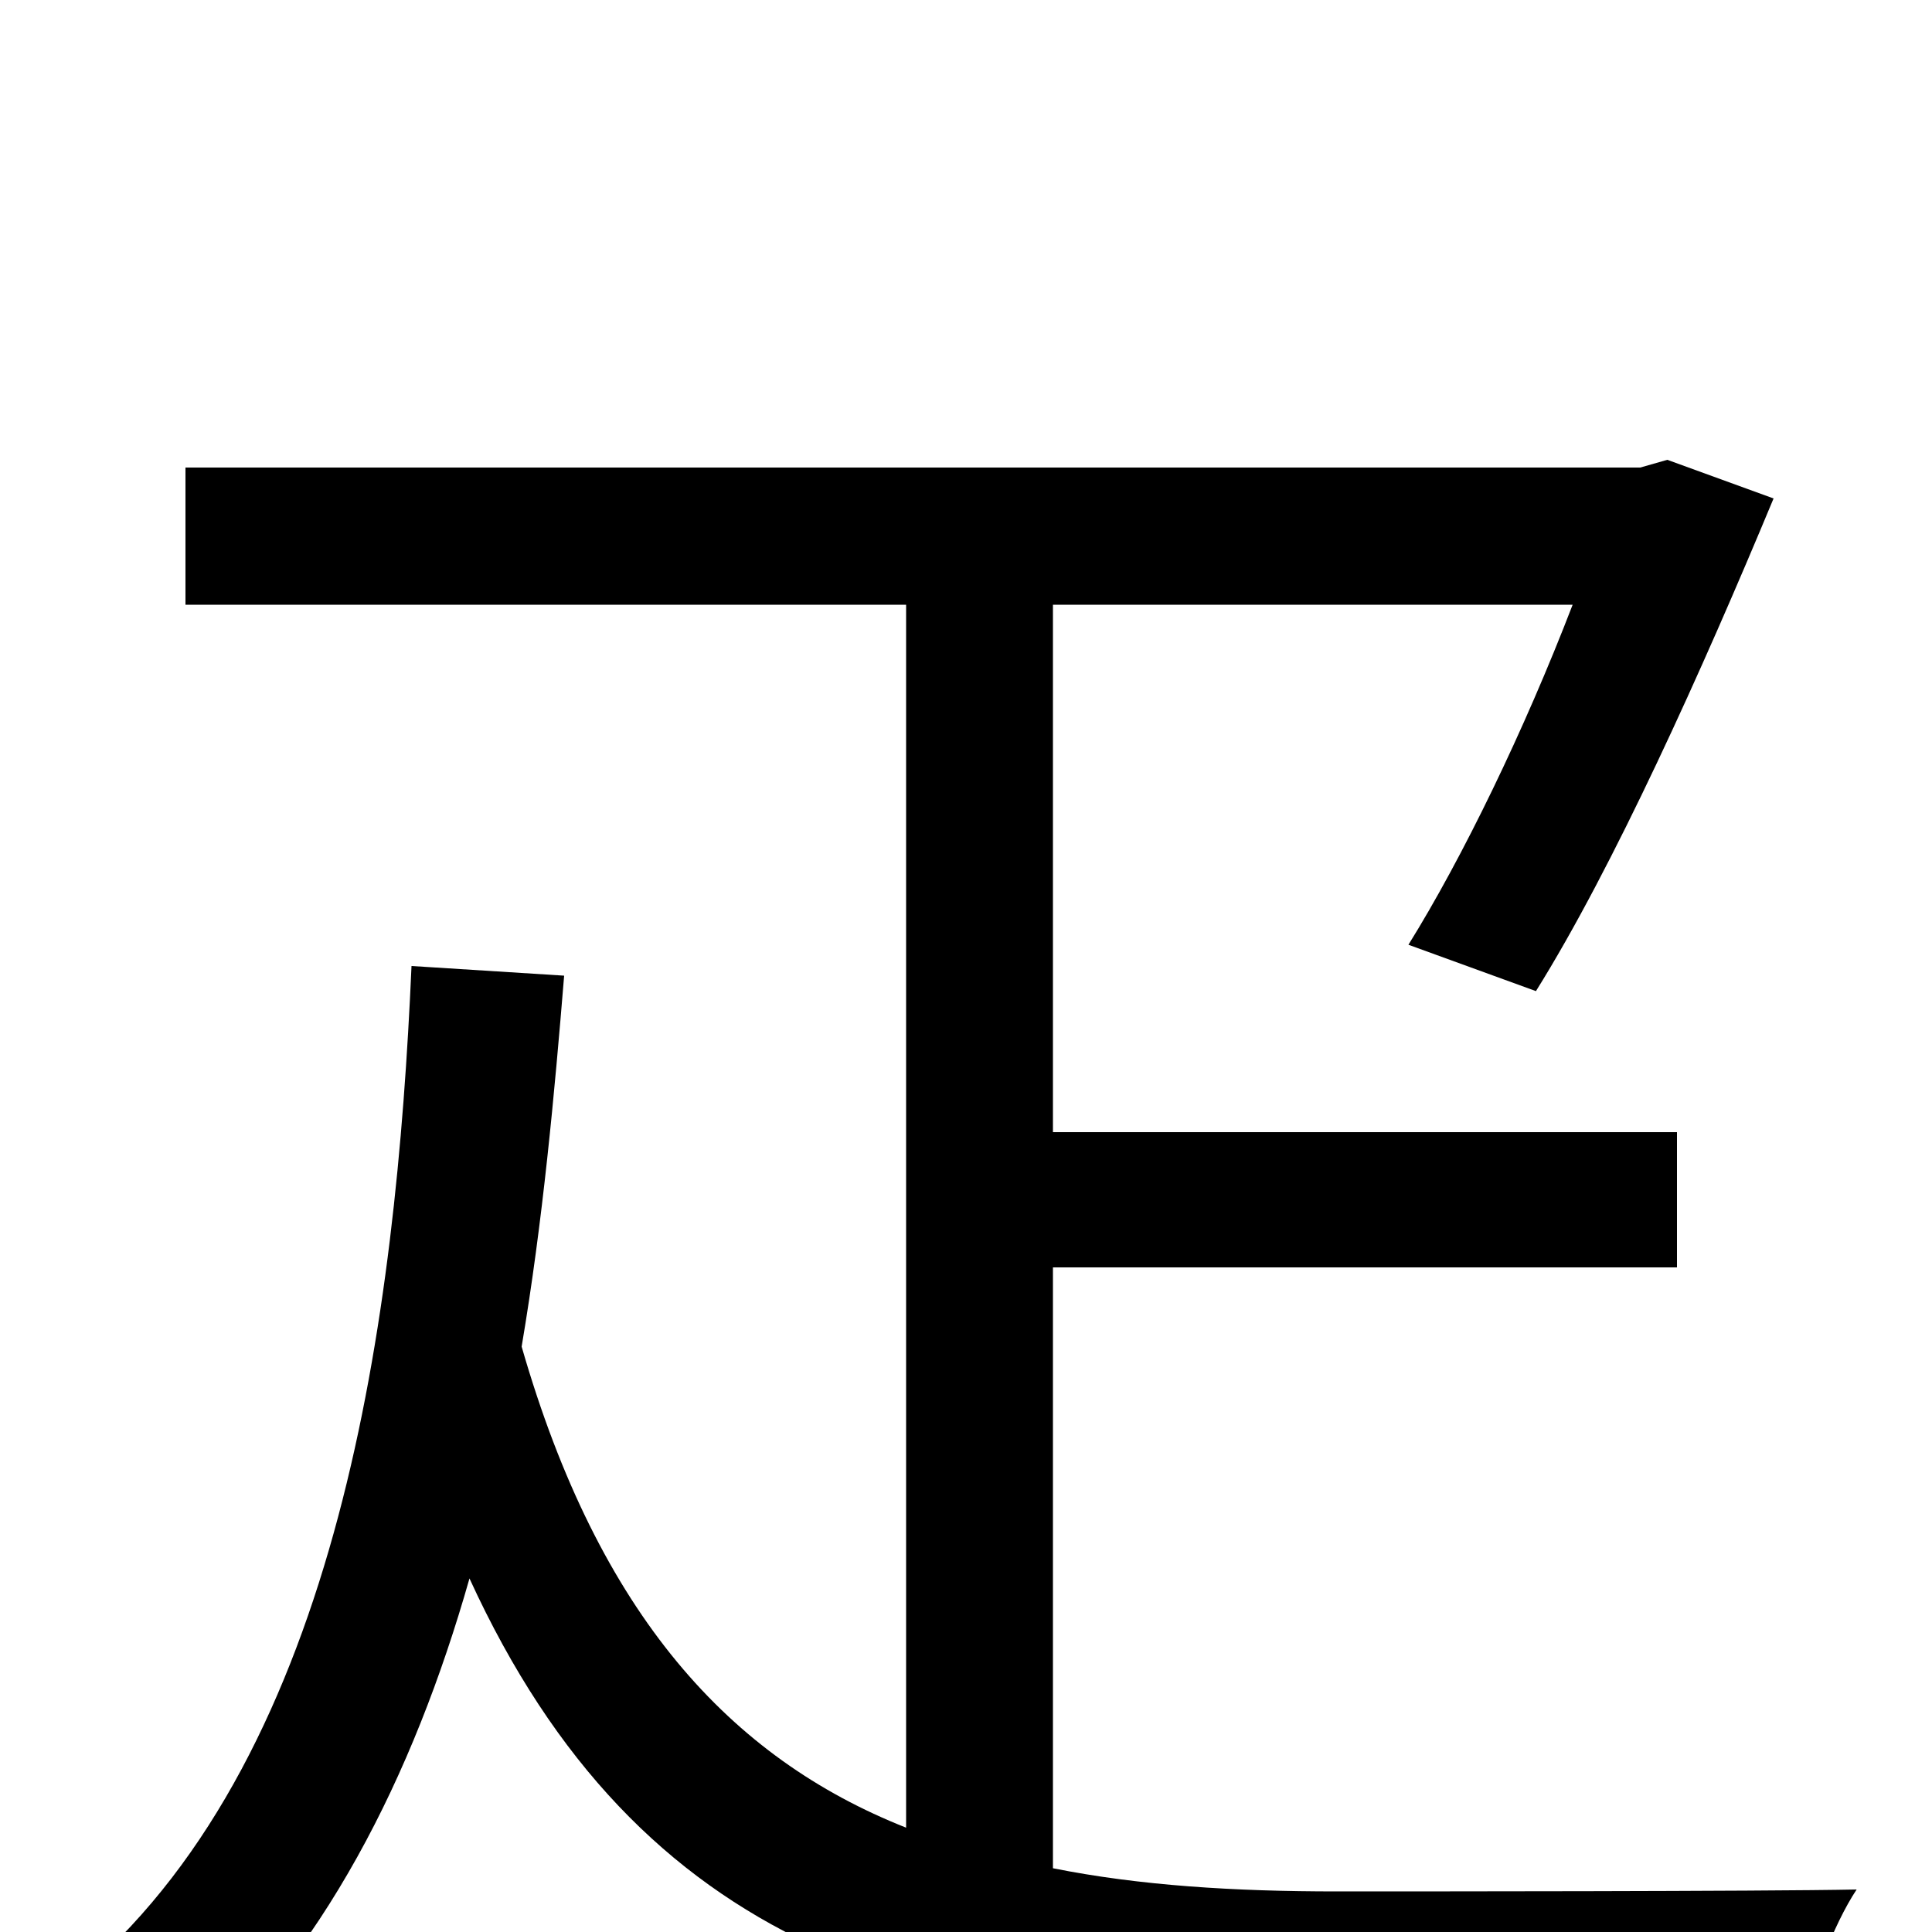 <svg xmlns="http://www.w3.org/2000/svg" viewBox="0 -1000 1000 1000">
	<path fill="#000000" d="M545 -344H868V-414H545V-687H814C789 -622 757 -556 729 -511L795 -487C835 -551 881 -653 918 -742L863 -762L849 -758H96V-687H469V-54C378 -90 310 -164 270 -303C281 -368 287 -434 292 -495L213 -500C205 -318 176 -95 44 20C59 32 83 61 93 77C167 13 214 -81 243 -183C331 9 478 52 688 52H933C936 30 949 -4 961 -22C913 -21 728 -21 692 -21C639 -21 590 -24 545 -33Z"/>
</svg>